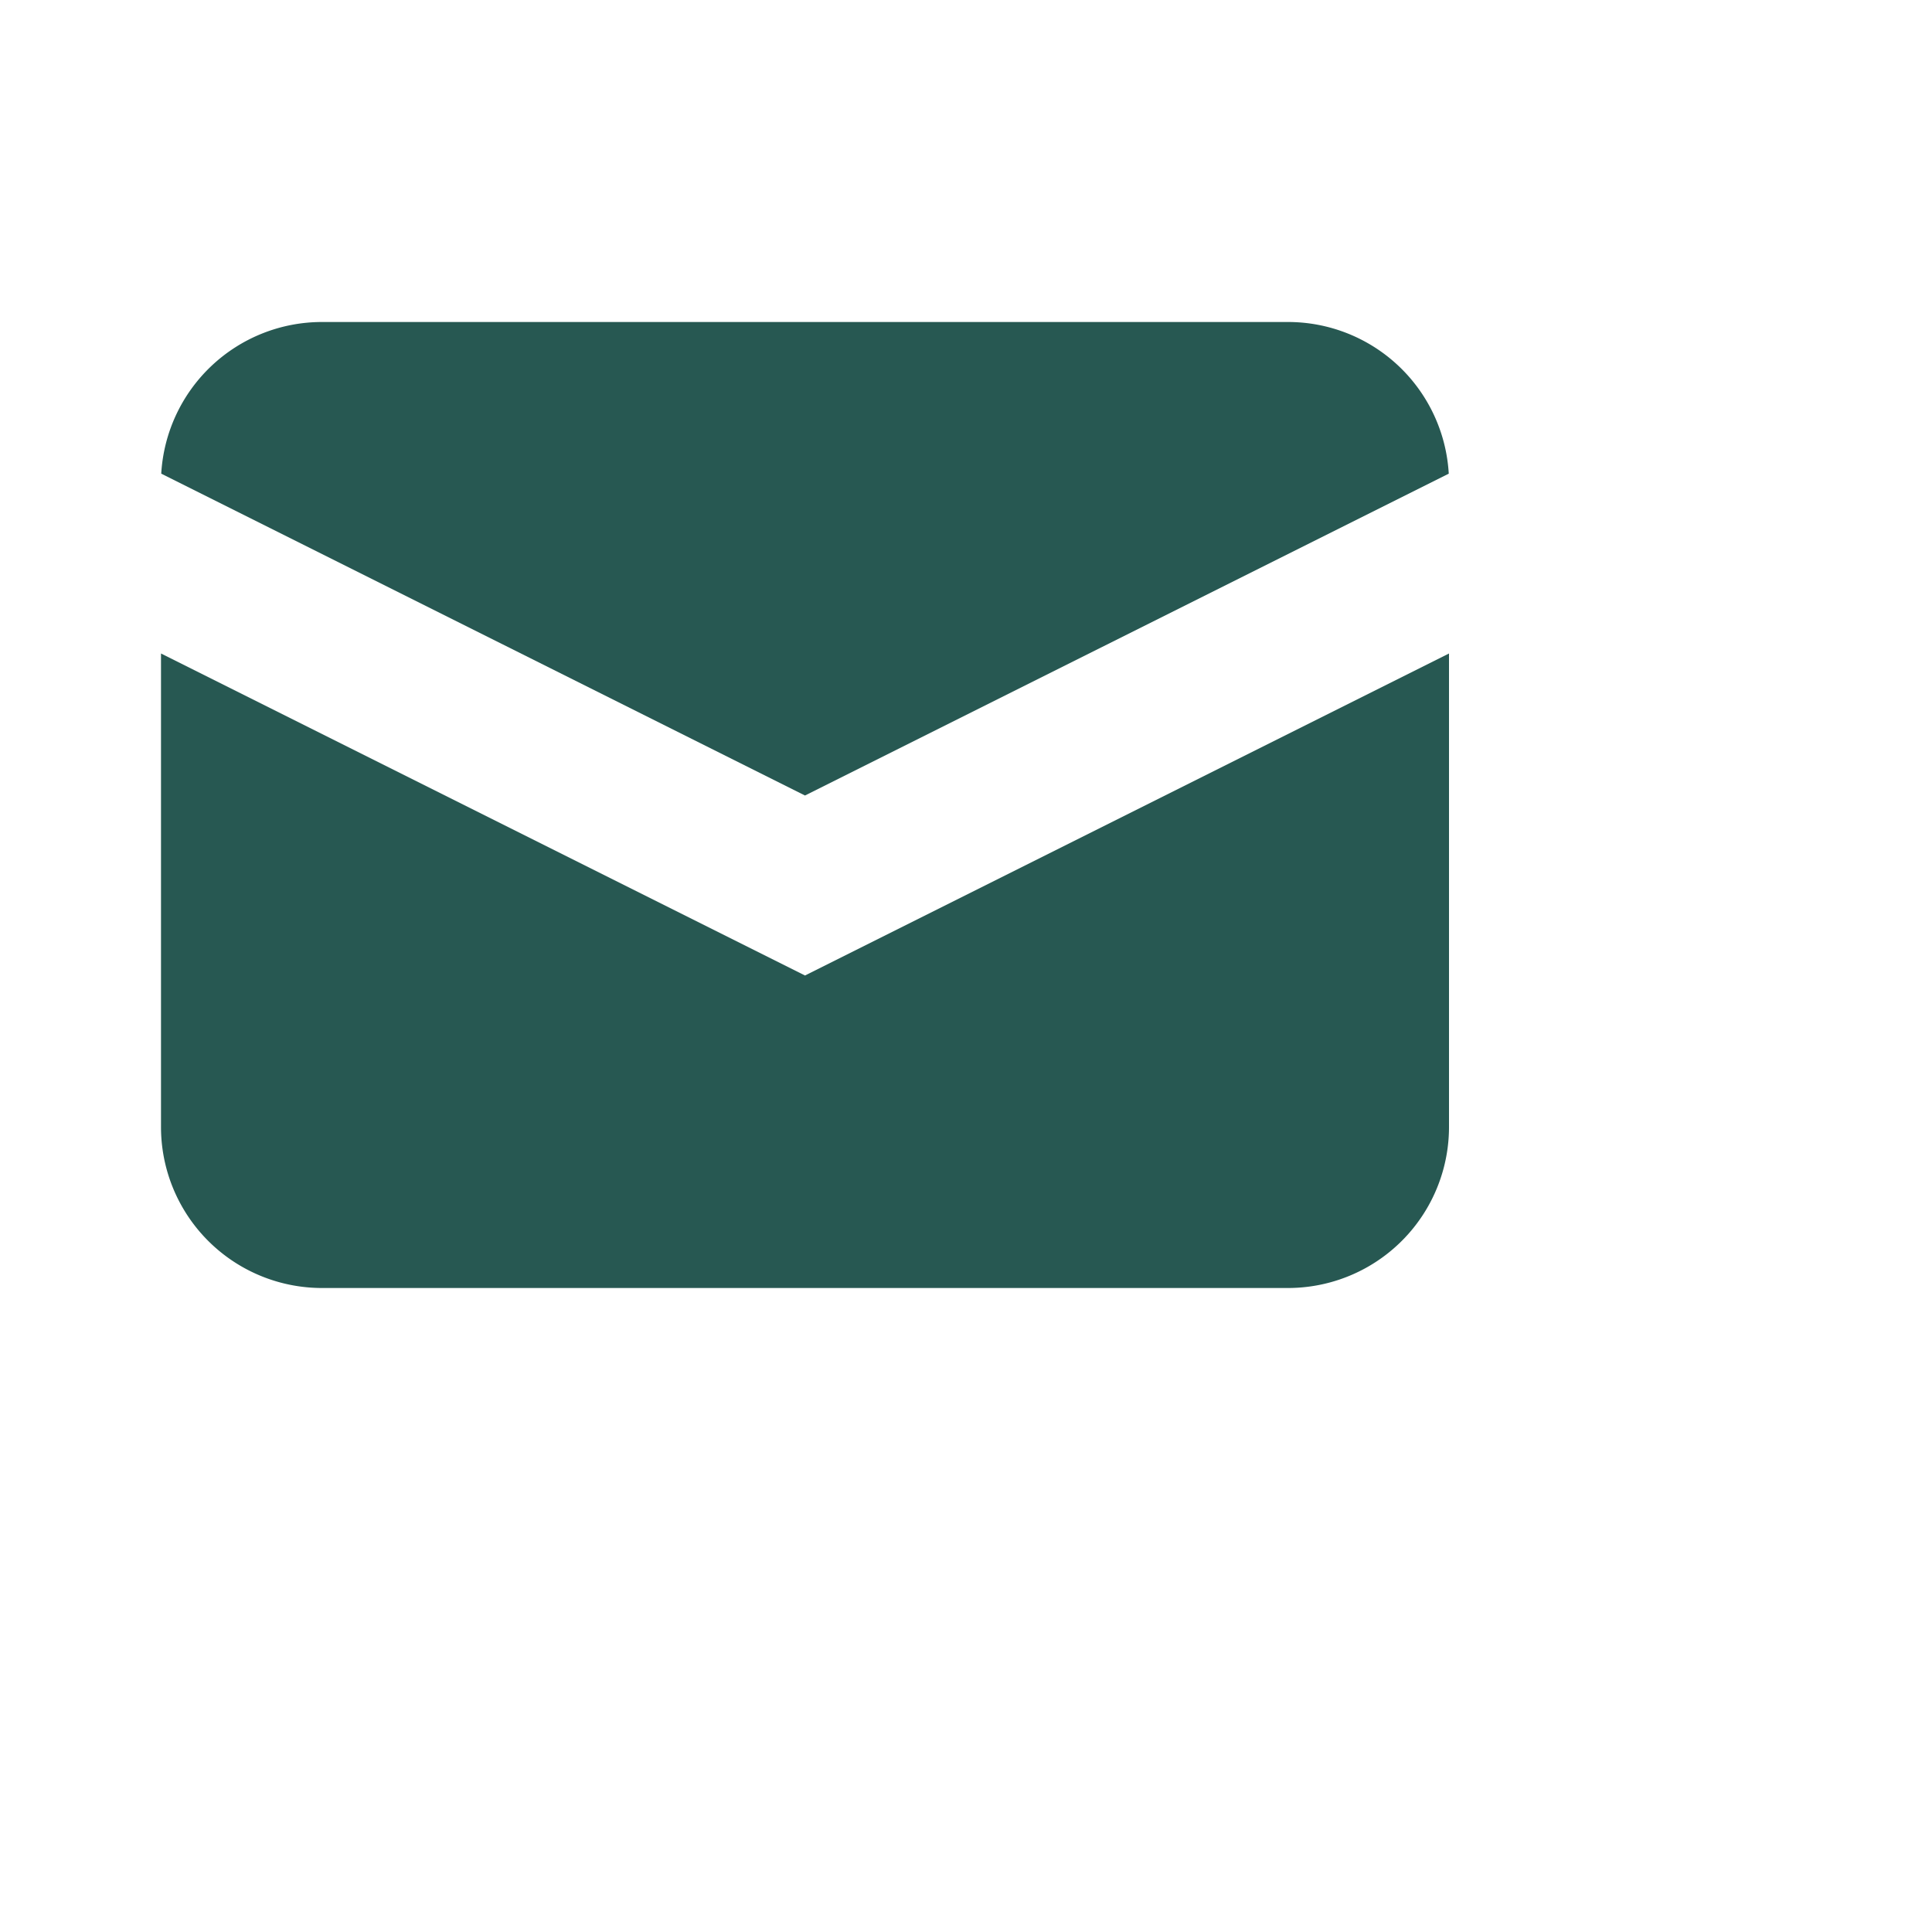             <svg
              xmlns="http://www.w3.org/2000/svg"
              viewBox="0 0 24 24"
              fill="#275852"
            >
              <path d="M2.003 5.884L10 9.882l7.997-3.998A2 2 0 0016 4H4a2 2 0 00-1.997 1.884z" />
              <path d="M18 8.118l-8 4-8-4V14a2 2 0 002 2h12a2 2 0 002-2V8.118z" />
            </svg>